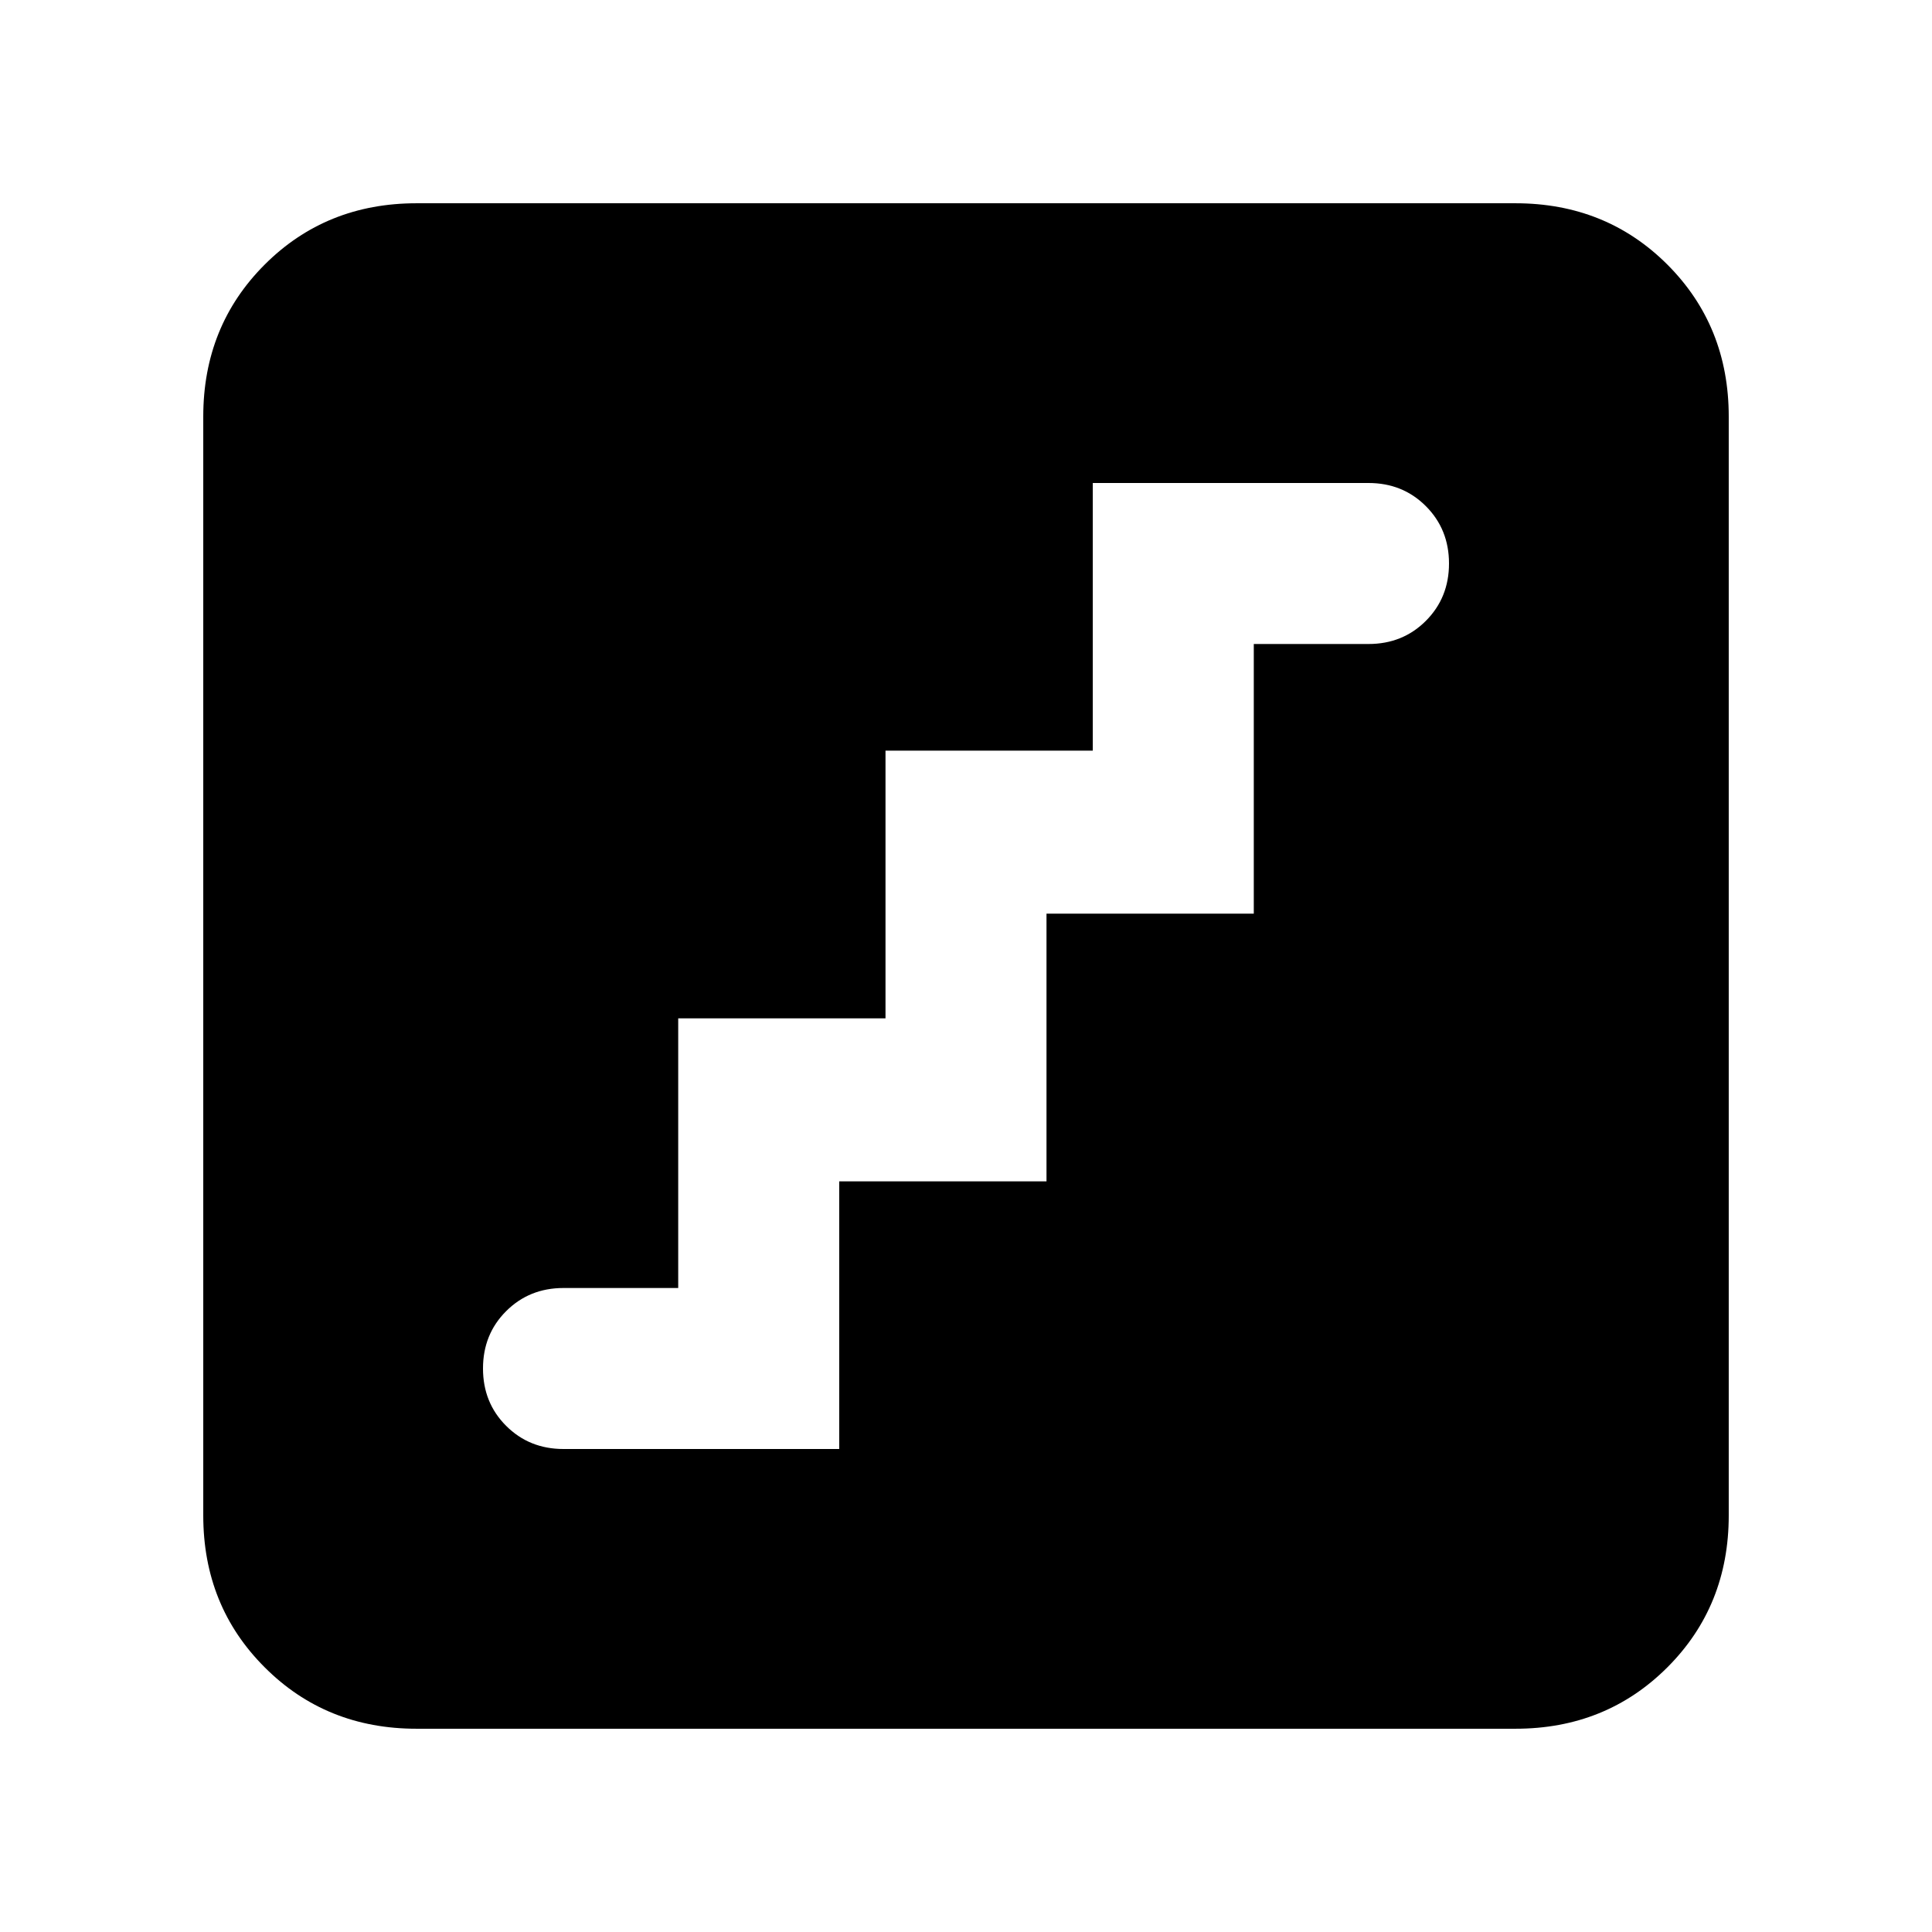 <svg xmlns="http://www.w3.org/2000/svg" height="24" width="24"><path d="M7 18H10.425V14.675H13V11.35H15.575V8H17Q17.425 8 17.712 7.713Q18 7.425 18 7Q18 6.575 17.712 6.287Q17.425 6 17 6H13.575V9.325H11V12.65H8.425V16H7Q6.575 16 6.287 16.288Q6 16.575 6 17Q6 17.425 6.287 17.712Q6.575 18 7 18ZM5.175 21.475Q4.05 21.475 3.288 20.712Q2.525 19.95 2.525 18.825V5.175Q2.525 4.05 3.288 3.287Q4.05 2.525 5.175 2.525H18.825Q19.95 2.525 20.713 3.287Q21.475 4.05 21.475 5.175V18.825Q21.475 19.95 20.713 20.712Q19.95 21.475 18.825 21.475Z"/></svg>